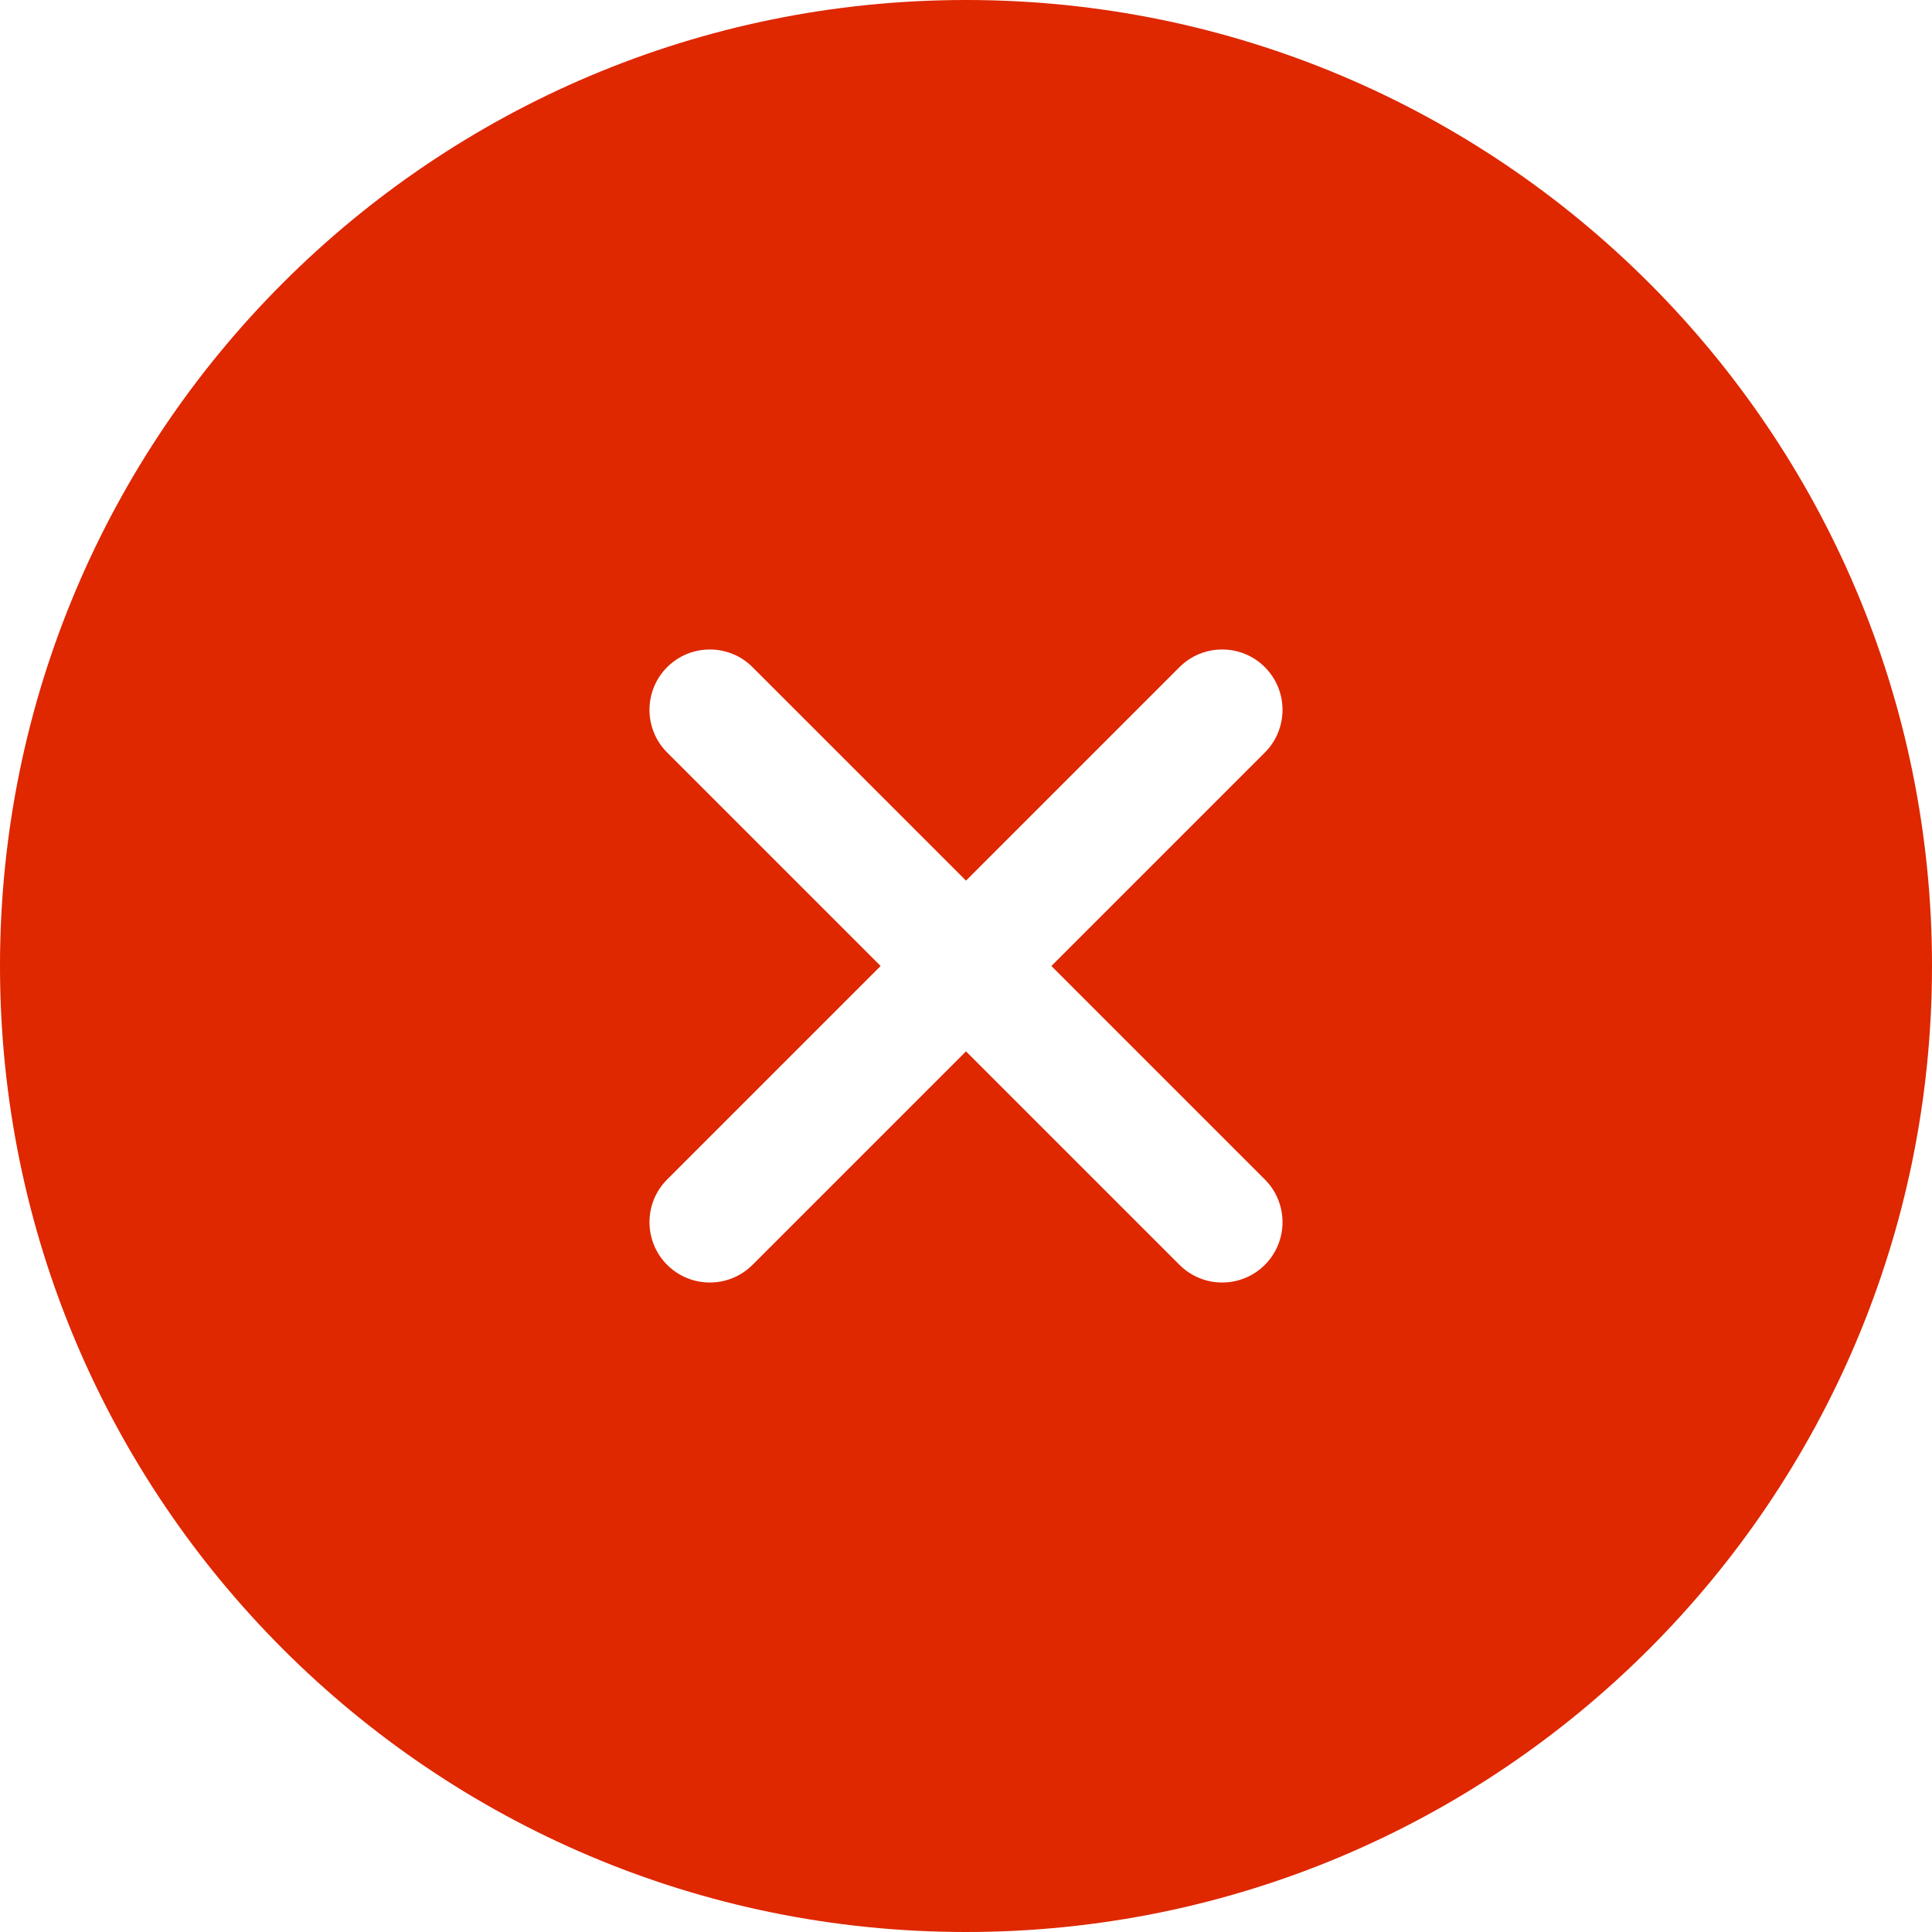 <?xml version="1.0" encoding="UTF-8"?>
<svg width="32px" height="32px" viewBox="0 0 32 32" version="1.1" xmlns="http://www.w3.org/2000/svg" xmlns:xlink="http://www.w3.org/1999/xlink">
    <!-- Generator: Sketch 52.2 (67145) - http://www.bohemiancoding.com/sketch -->
    <title>ico_deny</title>
    <desc>Created with Sketch.</desc>
    <g id="Desktop-/-English" stroke="none" stroke-width="1" fill="none" fill-rule="evenodd">
        <g id="11_01_1" transform="translate(-944, -150)" fill="#DF2700">
            <g id="Group-2" transform="translate(806, 150)">
                <path d="M154,32 C162.837,32 170,24.837 170,16 C170,7.163 162.837,0 154,0 C145.163,0 138,7.163 138,16 C138,24.837 145.163,32 154,32 Z M154,14.586 L157.536,11.05 C157.926,10.66 158.559,10.66 158.95,11.05 C159.34,11.441 159.34,12.074 158.95,12.464 L155.414,16 L158.95,19.536 C159.34,19.926 159.34,20.559 158.95,20.95 C158.559,21.34 157.926,21.34 157.536,20.95 L154,17.414 L150.464,20.95 C150.074,21.34 149.441,21.34 149.05,20.95 C148.66,20.559 148.66,19.926 149.05,19.536 L152.586,16 L149.05,12.464 C148.66,12.074 148.66,11.441 149.05,11.05 C149.441,10.66 150.074,10.66 150.464,11.05 L154,14.586 Z" id="ico_deny"></path>
            </g>
        </g>
    </g>
</svg>